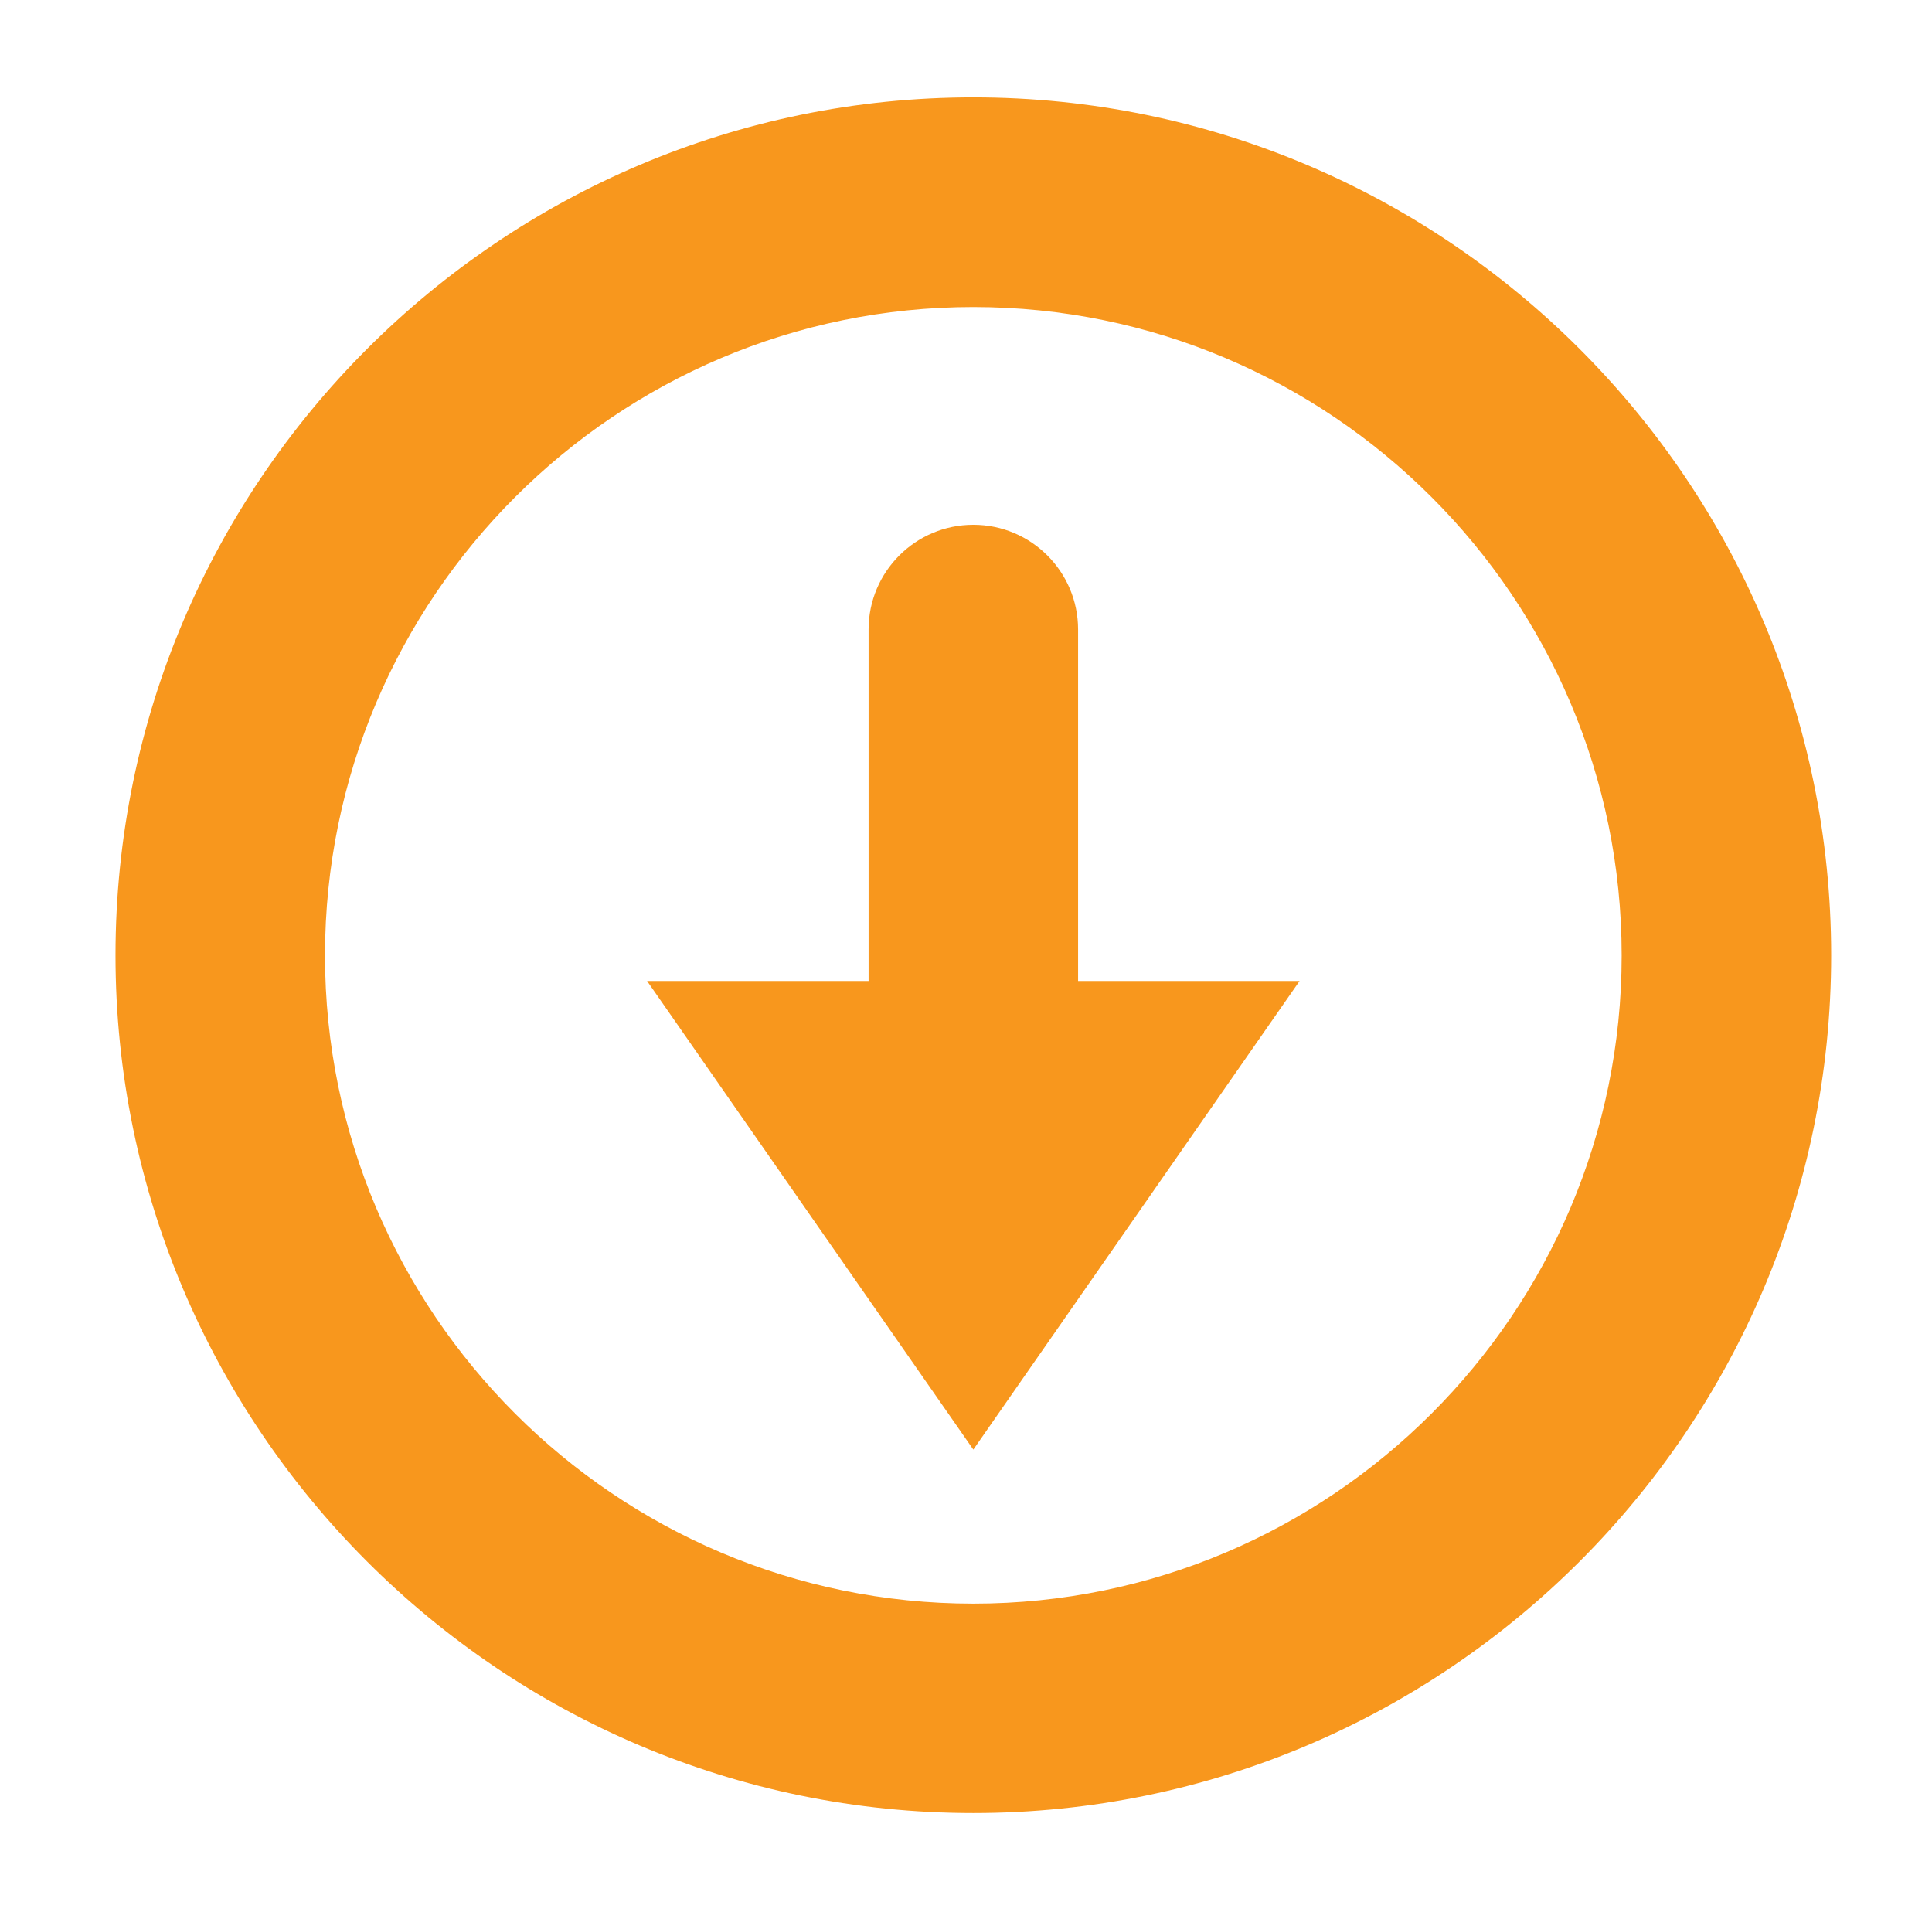 <?xml version="1.0" encoding="utf-8"?>
<!-- Generator: Adobe Illustrator 16.0.0, SVG Export Plug-In . SVG Version: 6.00 Build 0)  -->
<!DOCTYPE svg PUBLIC "-//W3C//DTD SVG 1.1//EN" "http://www.w3.org/Graphics/SVG/1.1/DTD/svg11.dtd">
<svg version="1.1" id="Capa_1" xmlns="http://www.w3.org/2000/svg" xmlns:xlink="http://www.w3.org/1999/xlink" x="0px" y="0px"
	 width="13.833px" height="13.667px" viewBox="0 0 13.833 13.667" enable-background="new 0 0 13.833 13.667" xml:space="preserve">
<g>
	<path fill="#F8971D" d="M6.969,8.493c-0.414,0-0.75-0.336-0.75-0.75V4.507c0-0.414,0.336-0.75,0.75-0.75s0.75,0.336,0.75,0.75
		v3.235C7.719,8.157,7.383,8.493,6.969,8.493z"/>
	<polygon fill="#F8971D" points="4.633,7.023 9.305,7.023 6.969,10.378 	"/>
	<path fill="#F8971D" d="M6.969,12.98c-3.386,0-6.142-2.755-6.142-6.141c0-3.387,2.756-6.142,6.142-6.142s6.142,2.755,6.142,6.142
		C13.111,10.225,10.355,12.98,6.969,12.98z M6.969,2.198c-2.56,0-4.642,2.082-4.642,4.642c0,2.559,2.082,4.641,4.642,4.641
		s4.642-2.082,4.642-4.641C11.611,4.28,9.529,2.198,6.969,2.198z"/>
</g>
</svg>
